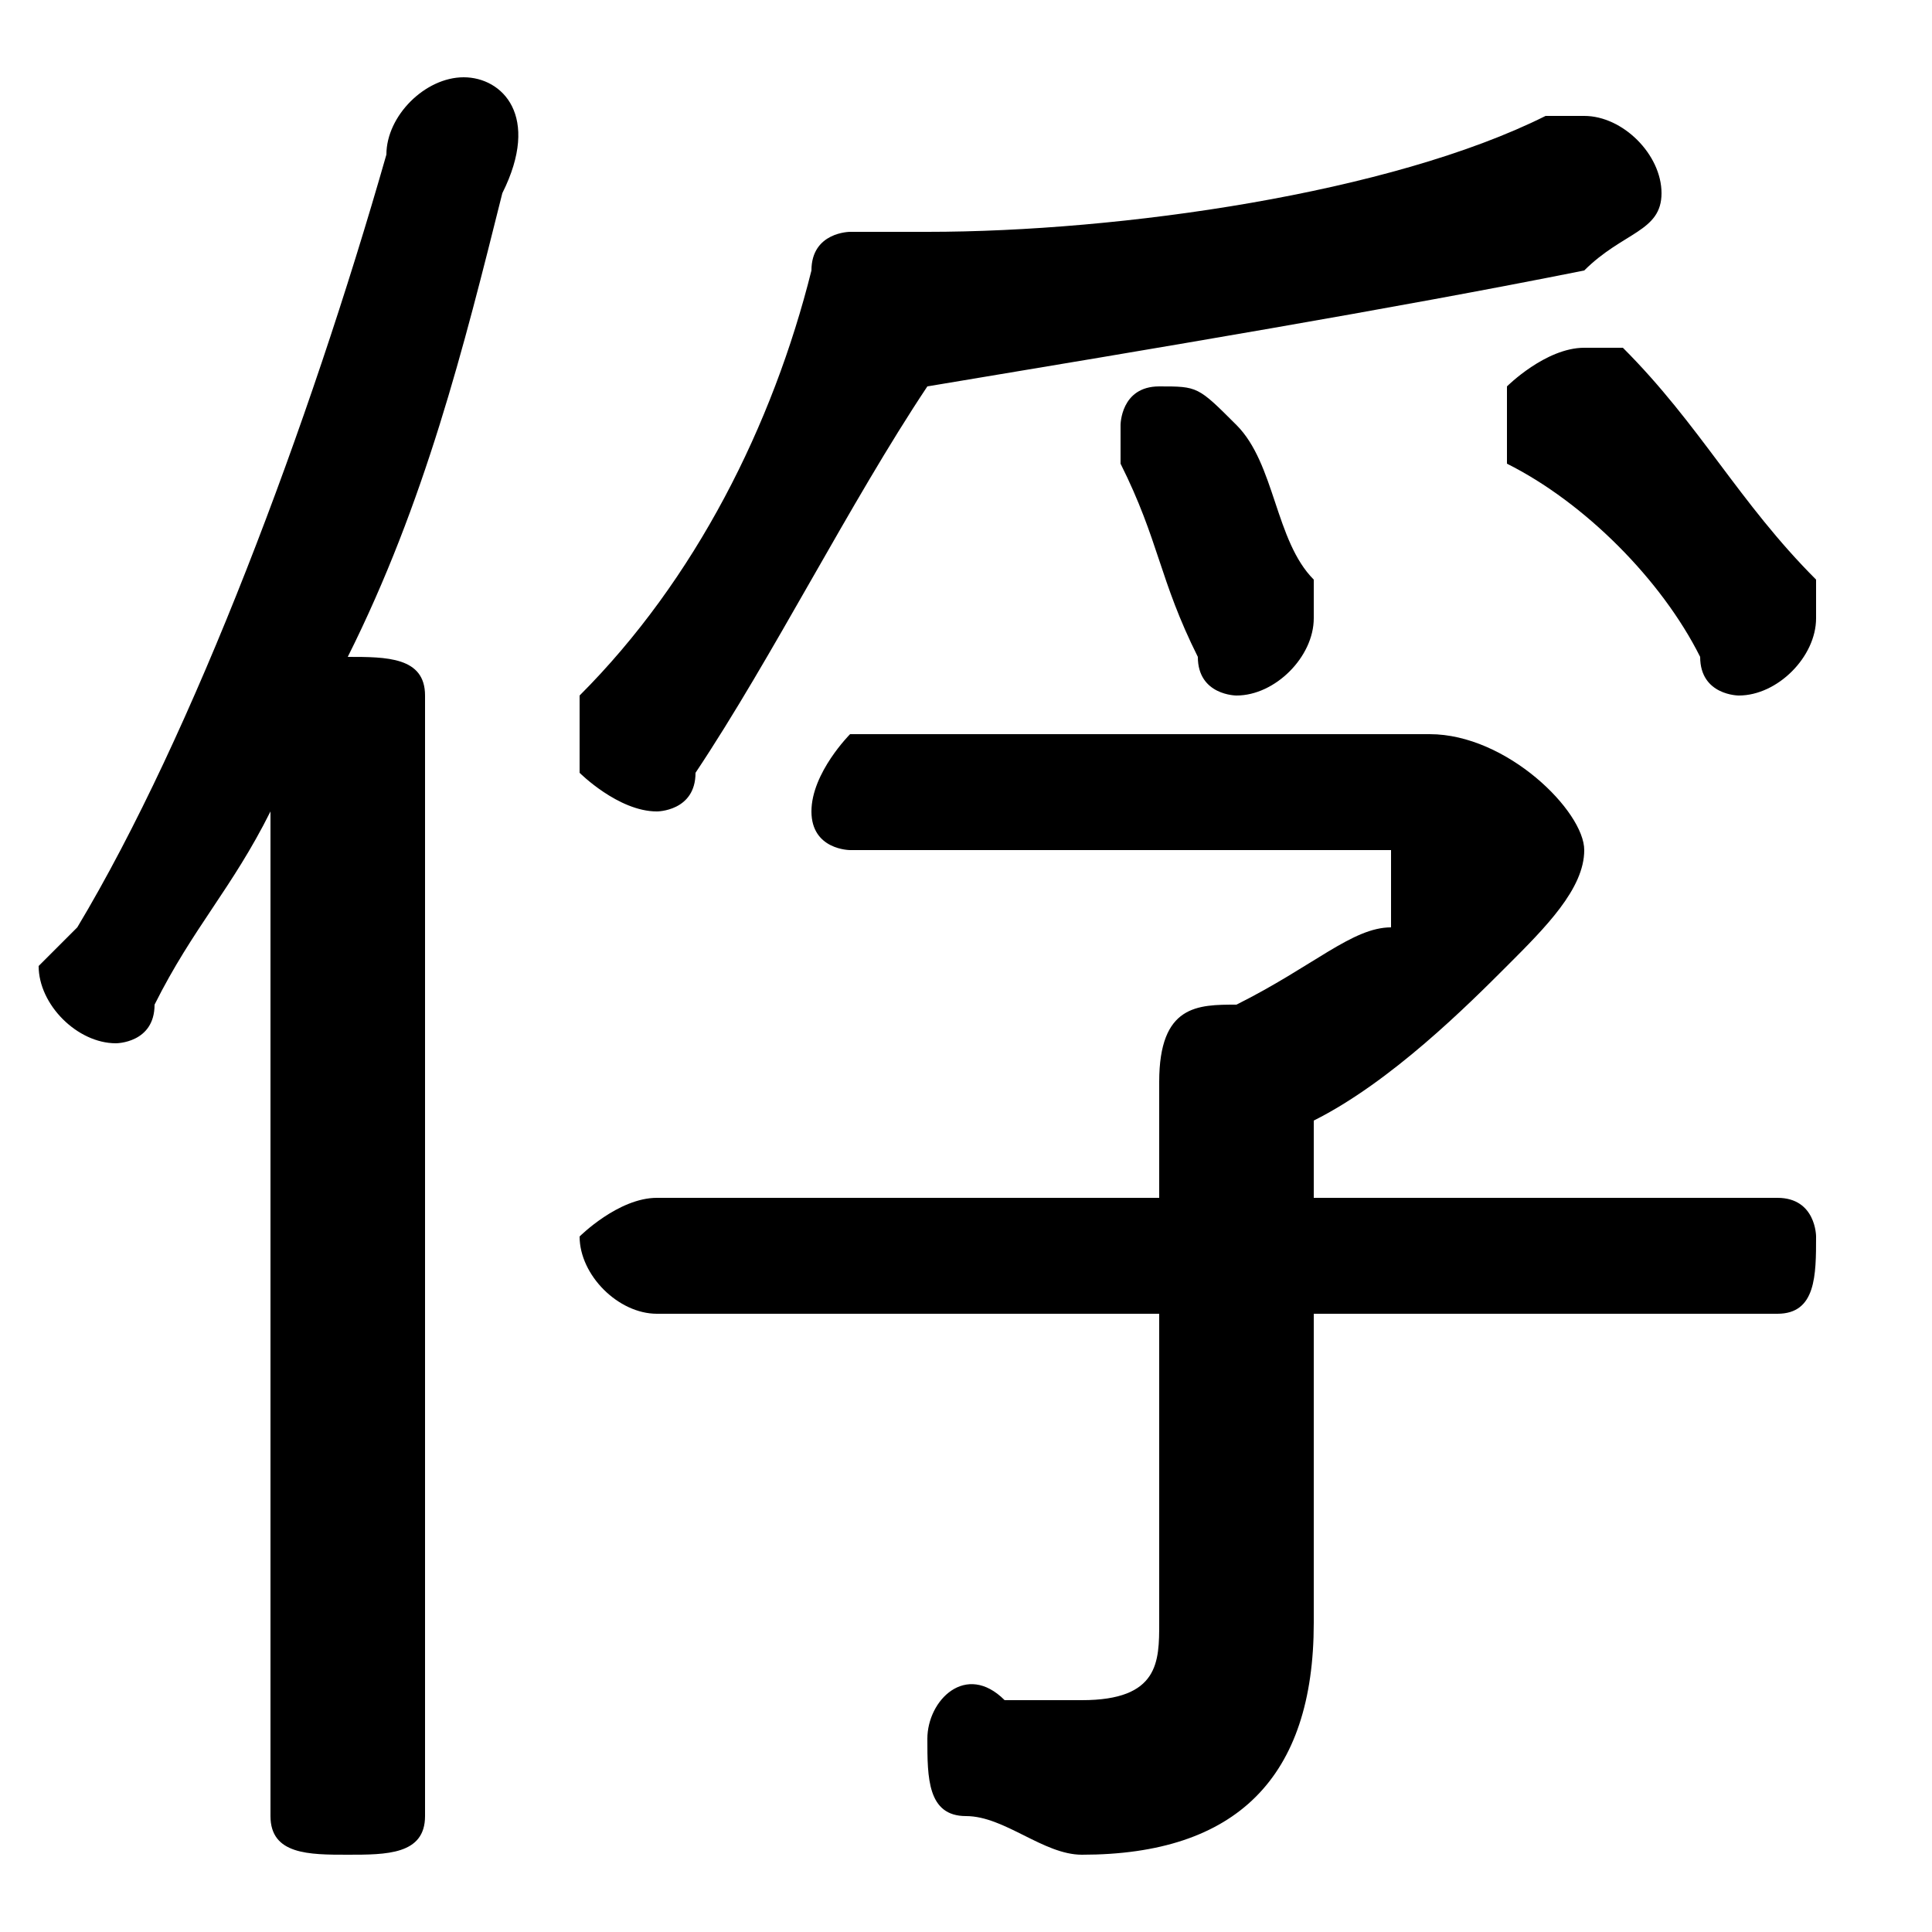 <svg xmlns="http://www.w3.org/2000/svg" viewBox="0 -44.0 50.0 50.0">
    <rect x="0" y="-44.0" width="50.0" height="50.0" fill="#808080" stroke="none"/>
    <g transform="scale(1, -1)">
        <!-- ボディの枠 -->
        <rect x="0" y="-6.0" width="50.0" height="50.0"
            stroke="white" fill="white"/>
        <!-- グリフ座標系の原点 -->
        <circle cx="0" cy="0" r="5" fill="white"/>
        <!-- グリフのアウトライン -->
        <g style="fill:black;stroke:#000000;stroke-width:0;stroke-linecap:round;stroke-linejoin:round;">
        <path d="M 24.0 34.0 C 30.0 35.0 36.0 36.0 41.0 37.0 C 42.0 38.0 43.0 38.0 43.0 39.0 C 43.0 40.0 42.0 41.0 41.0 41.0 C 41.0 41.0 40.0 41.0 40.0 41.0 C 36.0 39.0 29.0 38.0 24.0 38.0 C 24.0 38.0 23.0 38.0 22.0 38.0 C 22.0 38.0 21.0 38.0 21.0 37.0 C 20.0 33.0 18.0 29.0 15.0 26.0 C 15.0 25.0 15.0 25.0 15.0 24.0 C 15.0 24.0 16.0 23.0 17.0 23.0 C 17.0 23.0 18.0 23.0 18.0 24.0 C 20.0 27.0 22.0 31.0 24.0 34.0 Z M 30.0 10.0 L 30.0 2.0 C 30.0 1.0 30.0 0.0 28.0 0.0 C 27.0 0.0 27.0 0.0 26.0 0.0 C 25.0 1.0 24.0 -0.0 24.0 -1.0 C 24.0 -2.0 24.0 -3.0 25.0 -3.0 C 26.0 -3.0 27.0 -4.0 28.0 -4.0 C 32.0 -4.0 34.0 -2.0 34.0 2.0 L 34.0 10.0 L 46.0 10.0 C 47.0 10.0 47.0 11.0 47.0 12.0 C 47.0 12.0 47.0 13.0 46.0 13.0 L 34.0 13.0 L 34.0 15.0 C 36.0 16.0 38.0 18.0 39.0 19.0 C 40.0 20.0 41.0 21.0 41.0 22.0 C 41.0 23.0 39.0 25.0 37.0 25.0 L 22.0 25.0 C 22.0 25.0 21.0 24.0 21.0 23.0 C 21.0 22.0 22.0 22.0 22.0 22.0 L 36.0 22.0 C 36.0 22.0 36.0 21.0 36.0 21.0 C 36.0 21.0 36.0 21.0 36.0 20.0 C 35.0 20.0 34.0 19.0 32.0 18.0 C 32.0 18.0 32.0 18.0 32.0 18.0 C 31.0 18.0 30.0 18.0 30.0 16.0 L 30.0 13.0 L 17.0 13.0 C 16.0 13.0 15.0 12.0 15.0 12.0 C 15.0 11.0 16.0 10.0 17.0 10.0 Z M 7.0 -3.0 C 7.0 -4.0 8.0 -4.0 9.0 -4.0 C 10.0 -4.0 11.0 -4.0 11.0 -3.0 L 11.0 26.0 C 11.0 27.0 10.0 27.0 9.0 27.0 C 11.0 31.0 12.0 35.0 13.0 39.0 C 14.0 41.0 13.0 42.0 12.0 42.0 C 11.0 42.0 10.0 41.0 10.0 40.0 C 8.0 33.0 5.0 25.0 2.0 20.0 C 1.0 19.0 1.0 19.0 1.0 19.0 C 1.0 18.0 2.0 17.0 3.0 17.0 C 3.0 17.0 4.0 17.0 4.0 18.0 C 5.0 20.0 6.0 21.0 7.0 23.0 Z M 29.0 32.0 C 30.0 30.0 30.0 29.0 31.0 27.0 C 31.0 26.0 32.0 26.0 32.0 26.0 C 33.0 26.0 34.0 27.0 34.0 28.0 C 34.0 28.0 34.0 28.0 34.0 29.0 C 33.0 30.0 33.0 32.0 32.0 33.0 C 31.0 34.0 31.0 34.0 30.0 34.0 C 29.0 34.0 29.0 33.0 29.0 33.0 C 29.0 32.0 29.0 32.0 29.0 32.0 Z M 39.0 32.0 C 41.0 31.0 43.0 29.0 44.0 27.0 C 44.0 26.0 45.0 26.0 45.0 26.0 C 46.0 26.0 47.0 27.0 47.0 28.0 C 47.0 28.0 47.0 29.0 47.0 29.0 C 45.0 31.0 44.0 33.0 42.0 35.0 C 42.0 35.0 41.0 35.0 41.0 35.0 C 40.0 35.0 39.0 34.0 39.0 34.0 C 39.0 33.0 39.0 33.0 39.0 32.0 Z"/>
    </g>
    </g>
</svg>
